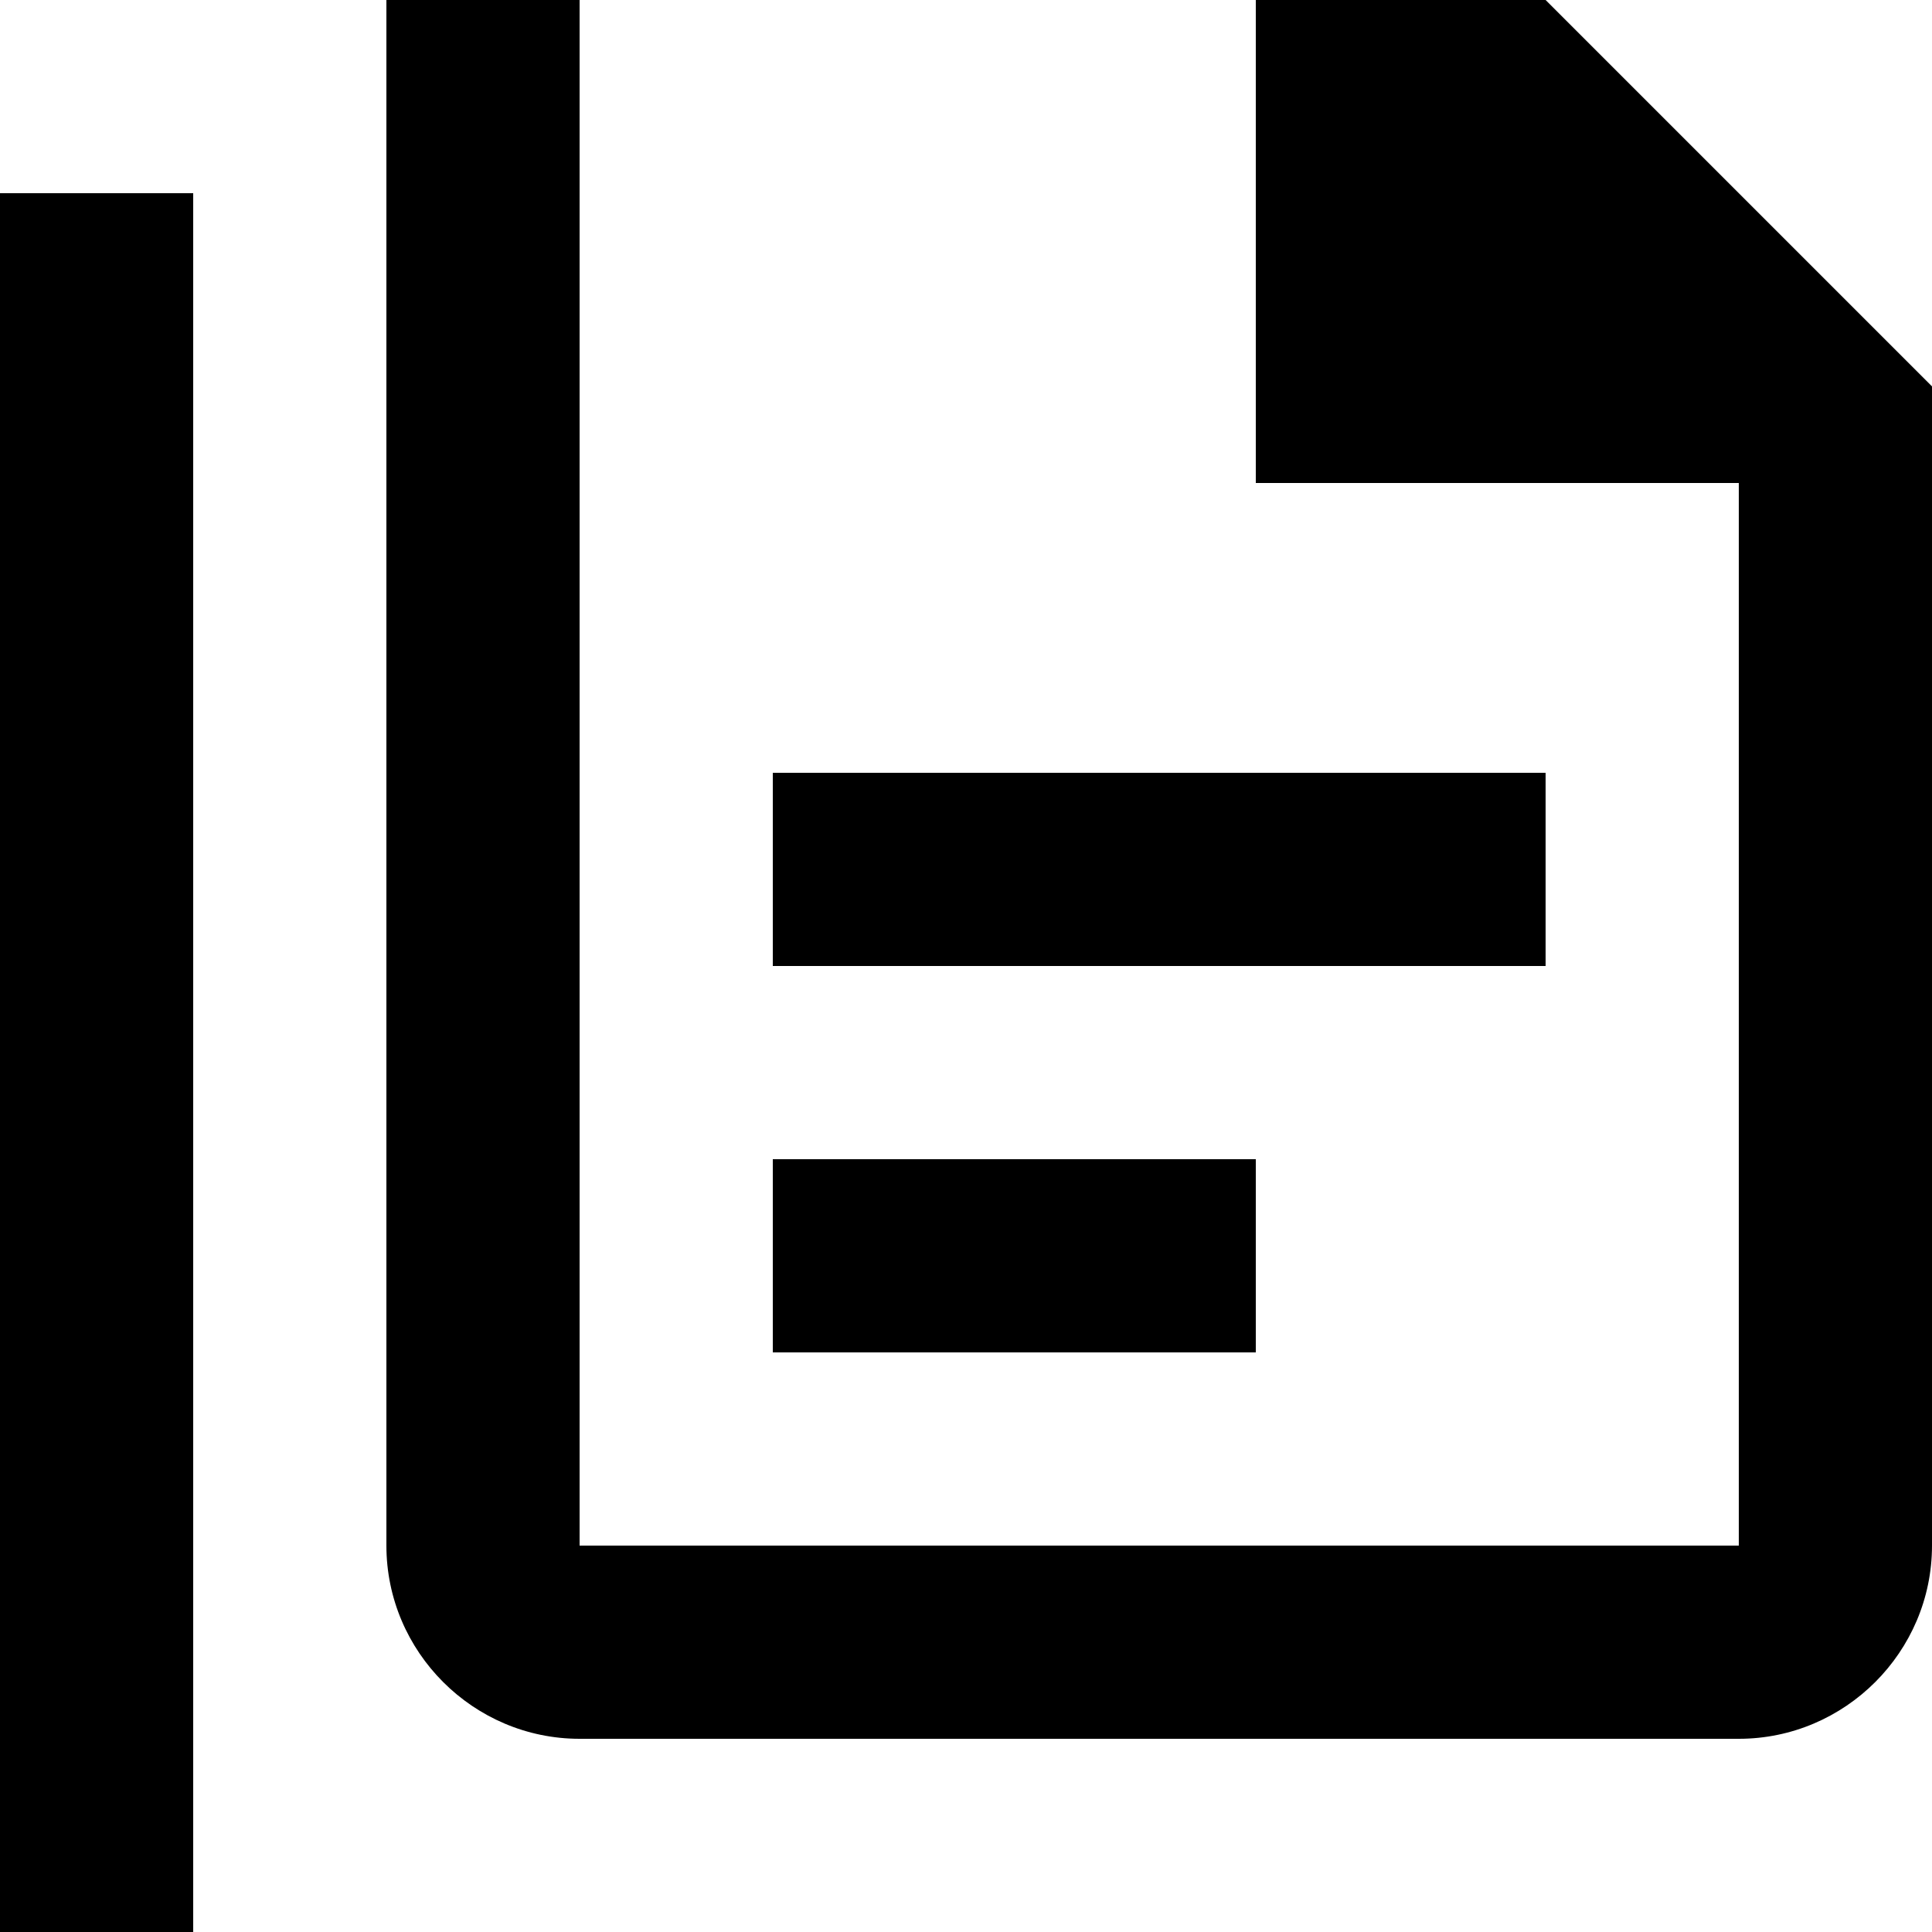 <?xml version="1.0" encoding="UTF-8"?><!DOCTYPE svg PUBLIC "-//W3C//DTD SVG 1.1//EN" "http://www.w3.org/Graphics/SVG/1.1/DTD/svg11.dtd"><svg xmlns="http://www.w3.org/2000/svg" xmlns:xlink="http://www.w3.org/1999/xlink" version="1.1" id="mdi-file-document-multiple-outline" width="24" height="24" viewBox="2 2 20 20"><path d="M16 0H8C6.9 0 6 .9 6 2V18C6 19.1 6.9 20 8 20H20C21.1 20 22 19.1 22 18V6L16 0M20 18H8V2H15V7H20V18M4 4V22H20V24H4C2.9 24 2 23.1 2 22V4H4M10 10V12H18V10H10M10 14V16H15V14H10Z" /></svg>